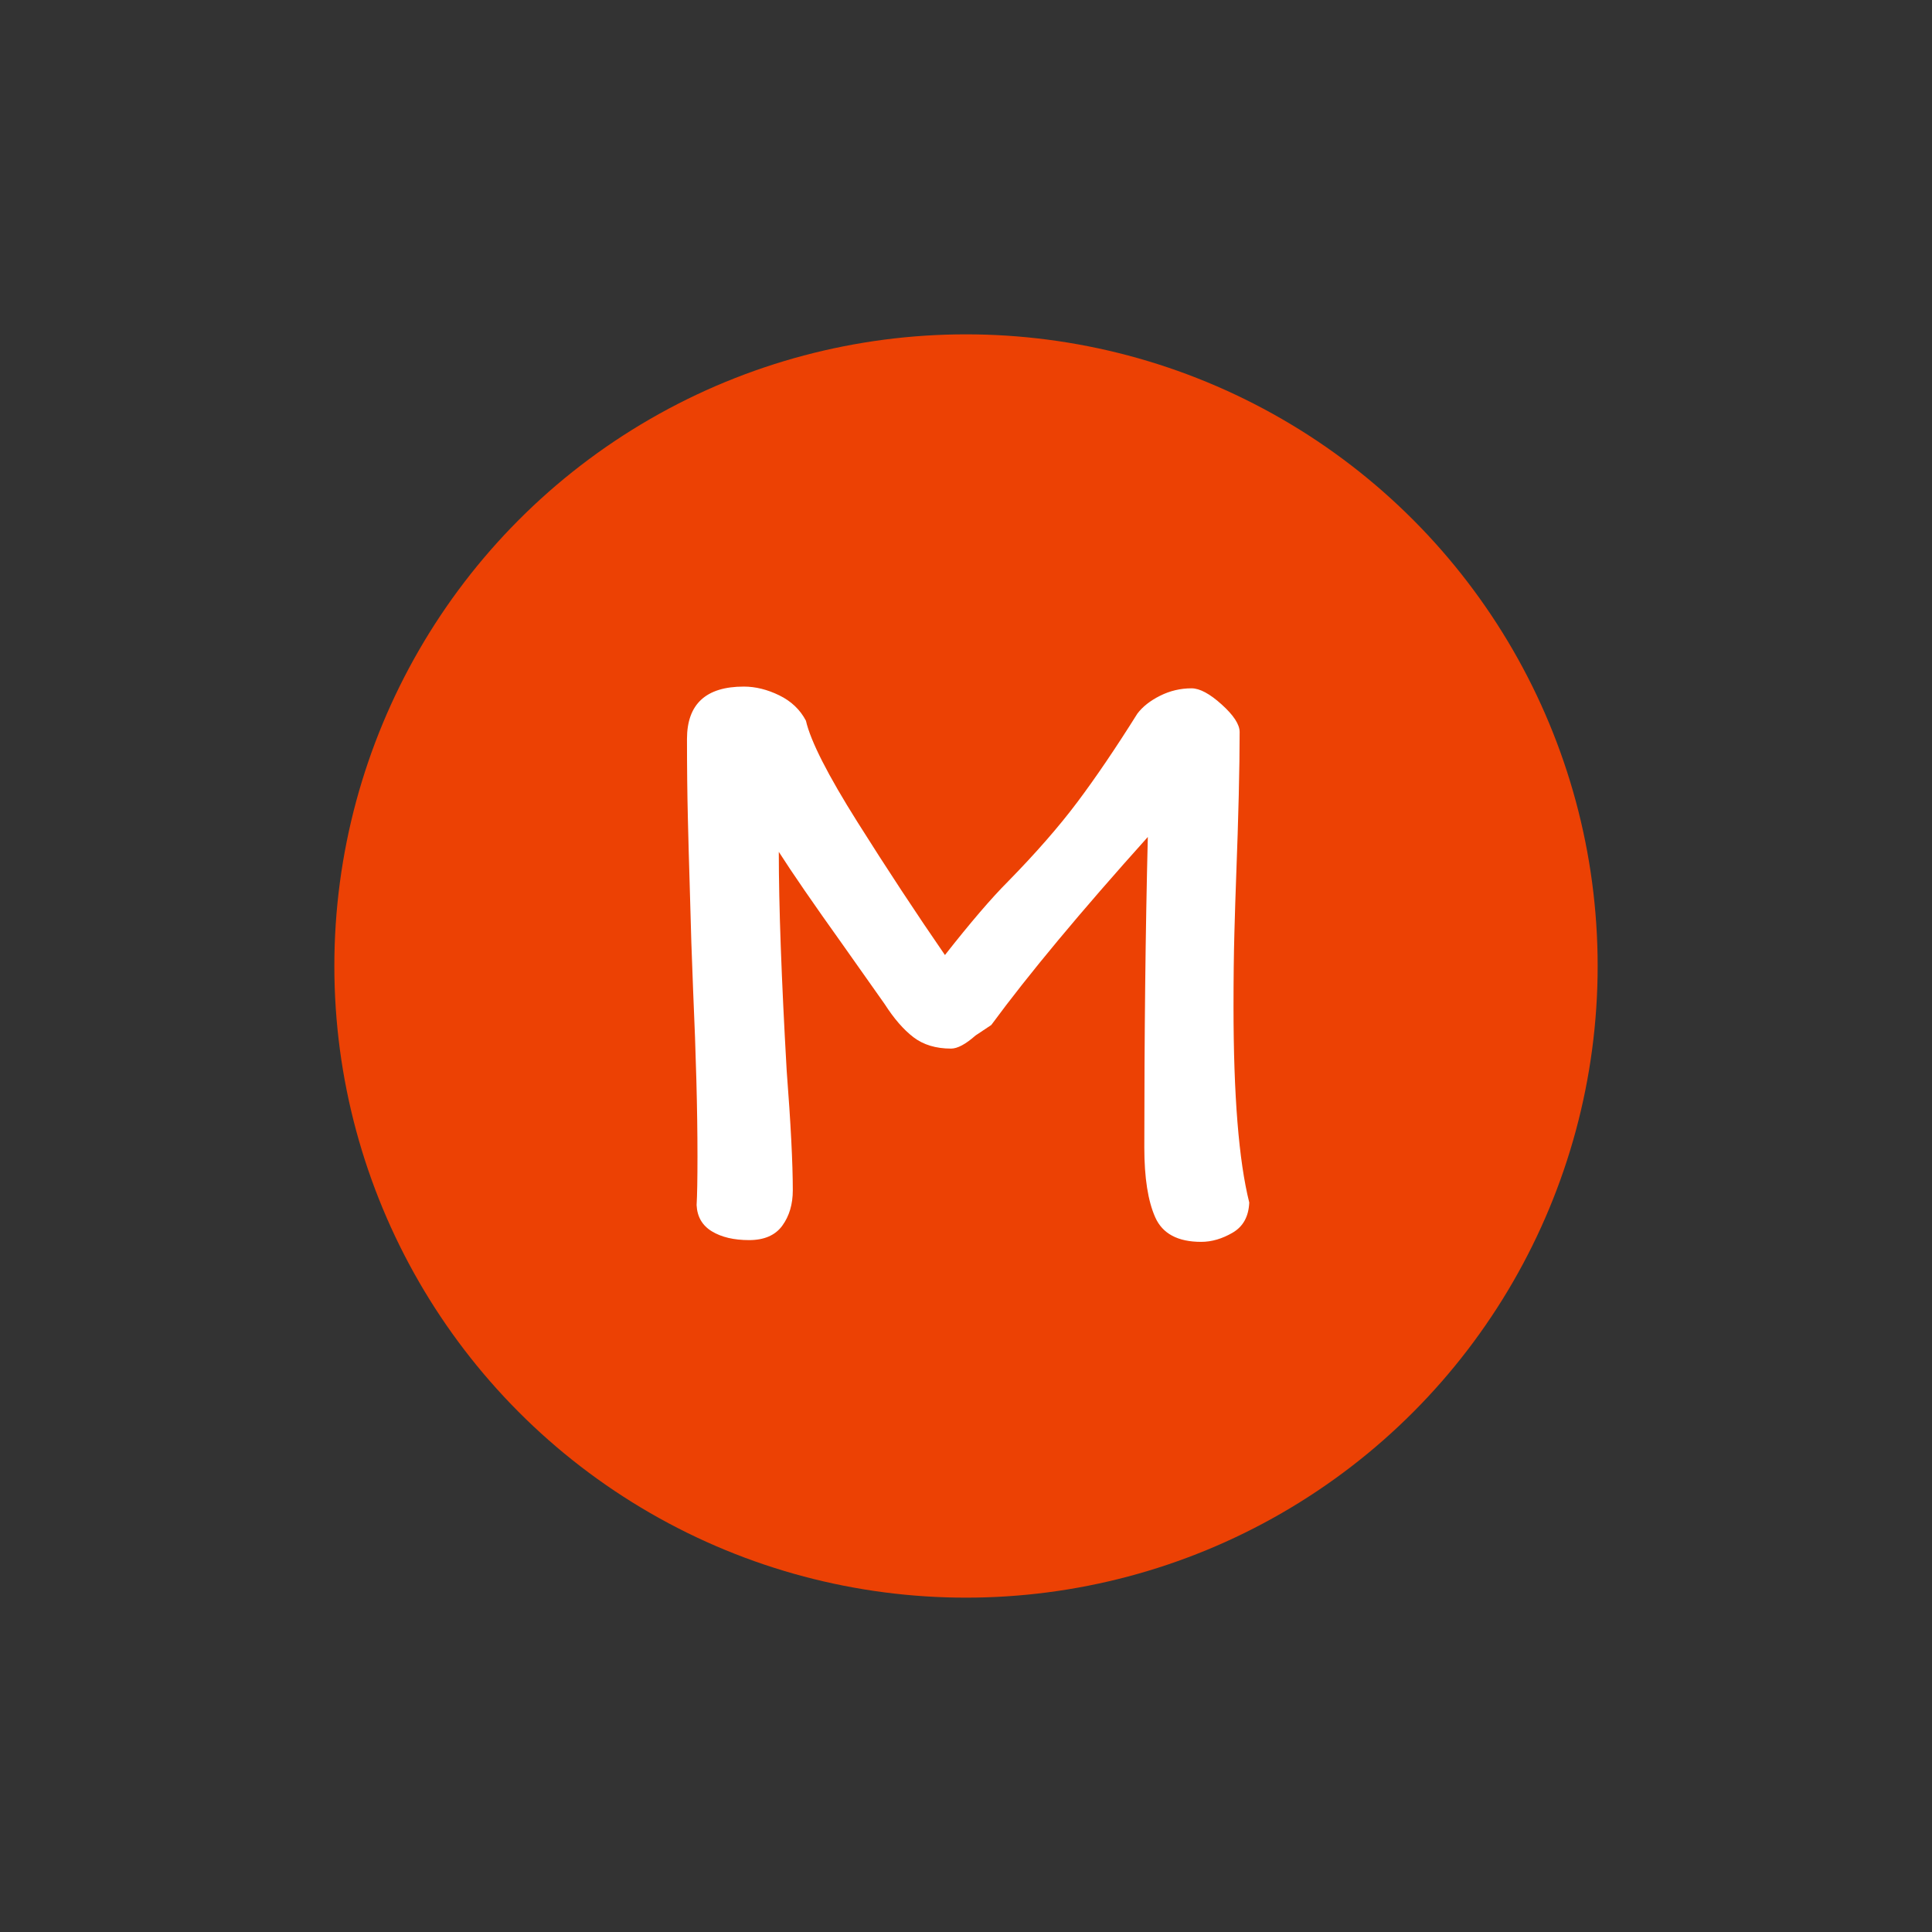 <svg xmlns="http://www.w3.org/2000/svg" version="1.1" xmlns:xlink="http://www.w3.org/1999/xlink" width="100%" height="100%" viewBox="0 0 1500 1500"><rect x="0" y="0" width="1500" height="1500" fill="#333333" stroke="none"/><rect width="1500" height="1500" x="0" y="0" id="background" stroke="transparent" fill="none"></rect><svg xml:space="preserve" width="1000" height="1000" data-version="2" data-id="lg_gXK3kCPrWsoZELIMmG" viewBox="0 0 816 816" x="250" y="250"><rect width="100%" height="100%" fill="transparent"></rect><circle r="400.18" fill="#ec4104" transform="translate(408 408)"></circle><path fill="#fff" d="M550.89 232.08q7.76 0 19.11 10.25 11.36 10.25 11.36 17.45 0 33.8-2.22 92.52-.55 14.41-1.1 34.63-.56 20.22-.56 46.81 0 84.21 9.97 124.1-.55 13.29-10.52 19.11-9.97 5.82-19.95 5.82-22.16 0-29.08-15.52-6.93-15.51-6.93-44.32 0-106.92 2.22-196.67-63.71 70.92-99.17 119.11l-9.97 6.65q-9.42 8.31-15.51 8.31-14.4 0-23.82-7.2t-18.28-21.05l-26.6-37.67q-27.7-38.78-40.44-58.73 0 50.97 4.99 138.5 3.88 50.42 3.88 75.9 0 13.3-6.65 22.44t-21.05 9.14q-14.41 0-23.55-5.54t-9.69-16.62q.55-9.42.55-31.03 0-43.21-2.77-105.26L234 393.3l-1.11-38.78q-.55-17.18-1.1-40.17-.56-22.99-.56-50.13 0-33.24 36.01-33.24 11.08 0 22.44 5.54 11.36 5.54 16.9 16.06 4.43 19.39 32.68 64.27 28.26 44.87 55.4 84.2 24.38-31.02 39.89-46.53 26.59-27.15 44.04-50.42 17.45-23.26 37.95-55.95 4.99-6.65 14.41-11.36 9.41-4.71 19.94-4.71" paint-order="stroke"></path><rect width="356.22" height="351.79" x="-178.11" y="-175.9" fill="none" rx="0" ry="0" transform="translate(409.84 407.38)"></rect></svg></svg>
